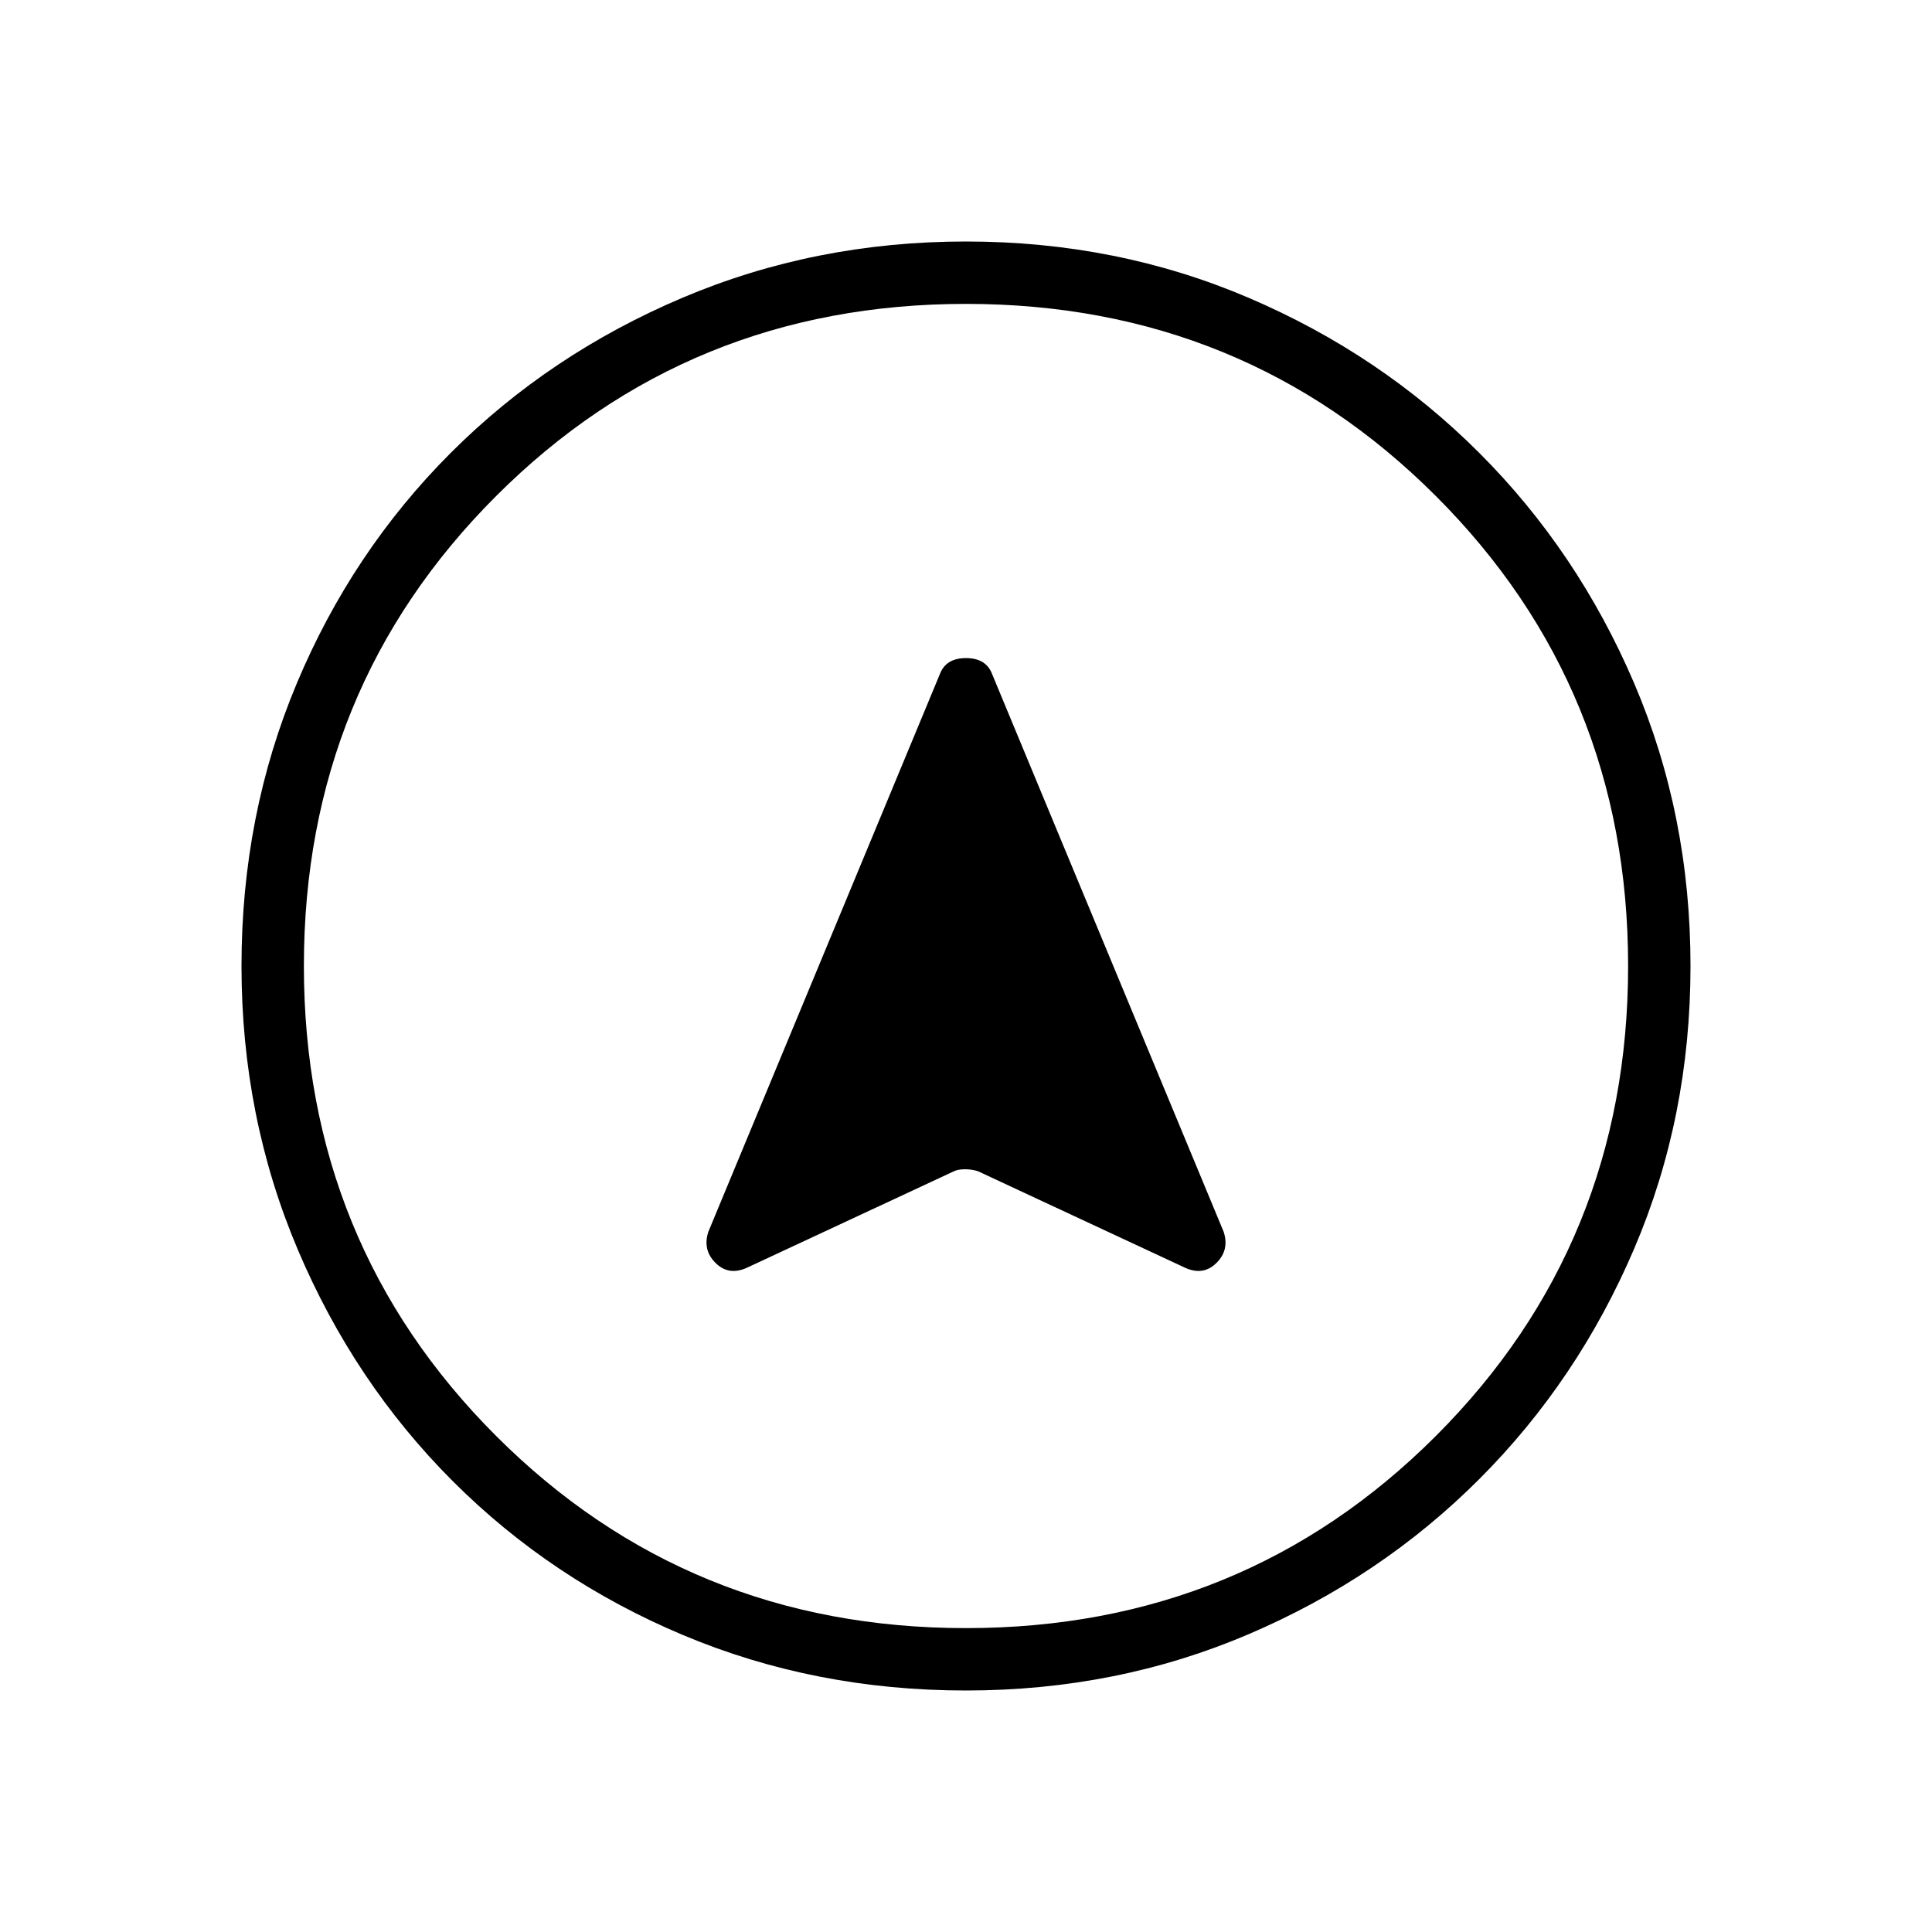 <svg xmlns="http://www.w3.org/2000/svg" width="48" height="48" viewBox="0 0 48 48"><path d="m18.55 31.5 5.15-2.4q.1-.05.275-.05.175 0 .325.05l5.15 2.4q.45.2.775-.125t.175-.775l-5.75-13.85q-.15-.4-.65-.4t-.65.4L17.6 30.6q-.15.45.175.775.325.325.775.125ZM24 6q3.75 0 7.025 1.4 3.275 1.4 5.725 3.85 2.45 2.45 3.85 5.725Q42 20.25 42 24q0 3.75-1.4 7.025-1.4 3.275-3.85 5.725-2.45 2.45-5.725 3.85Q27.75 42 24 42q-3.75 0-7.025-1.375Q13.7 39.25 11.25 36.8 8.8 34.35 7.4 31.05T6 24q0-3.75 1.375-7.025Q8.75 13.7 11.2 11.25q2.45-2.45 5.75-3.85T24 6Zm0 18Zm0-16.45q-6.9 0-11.675 4.775T7.55 24q0 6.9 4.775 11.675T24 40.45q6.9 0 11.675-4.775T40.45 24q0-6.9-4.775-11.675T24 7.55Z"/></svg>